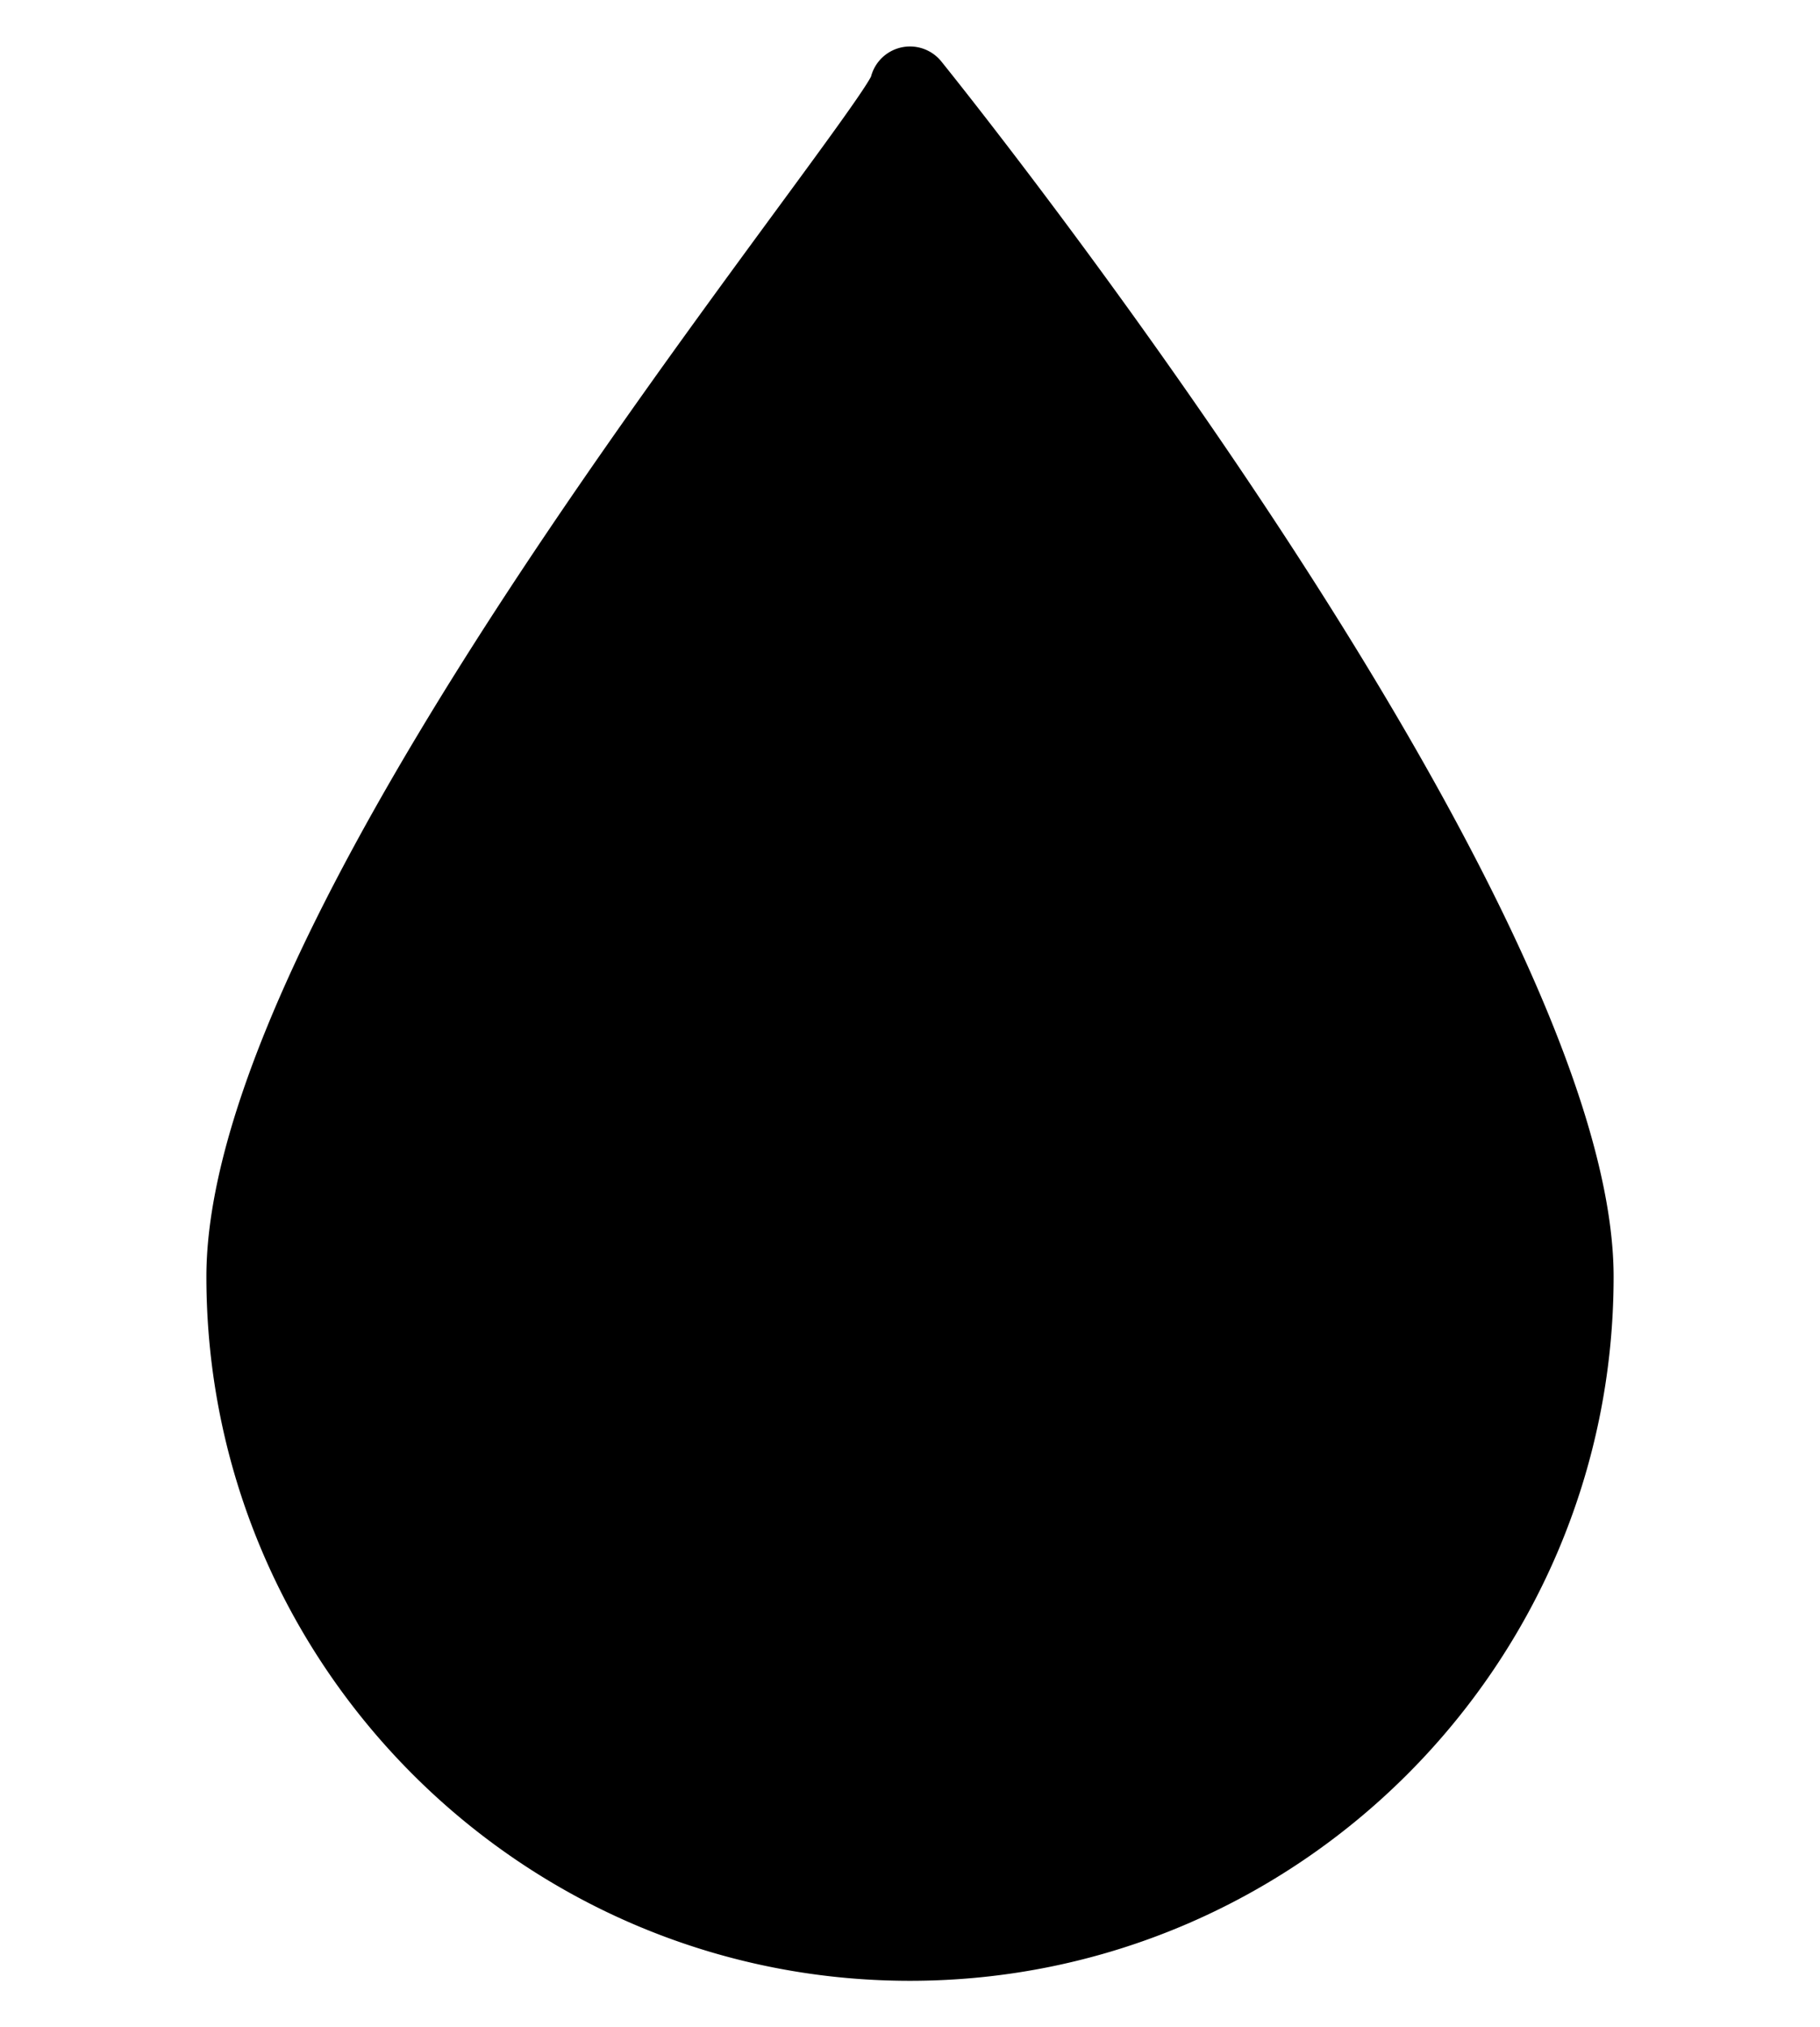 <svg id="Calque_1" data-name="Calque 1" xmlns="http://www.w3.org/2000/svg" width="850.394" height="946.772" viewBox="0 0 850.394 946.772">
  <path d="M439.84,28.708a18.822,18.822,0,0,0-32.861,7.077c-3.896,7.378-23.055,33.463-43.307,61.036C270.283,223.993,96.436,460.72,96.436,596.286c0,181.3,147.48,328.799,328.742,328.799,181.3,0,328.78-147.498,328.78-328.799C753.958,420.5,452.675,44.612,439.839,28.709Z"/>
</svg>
